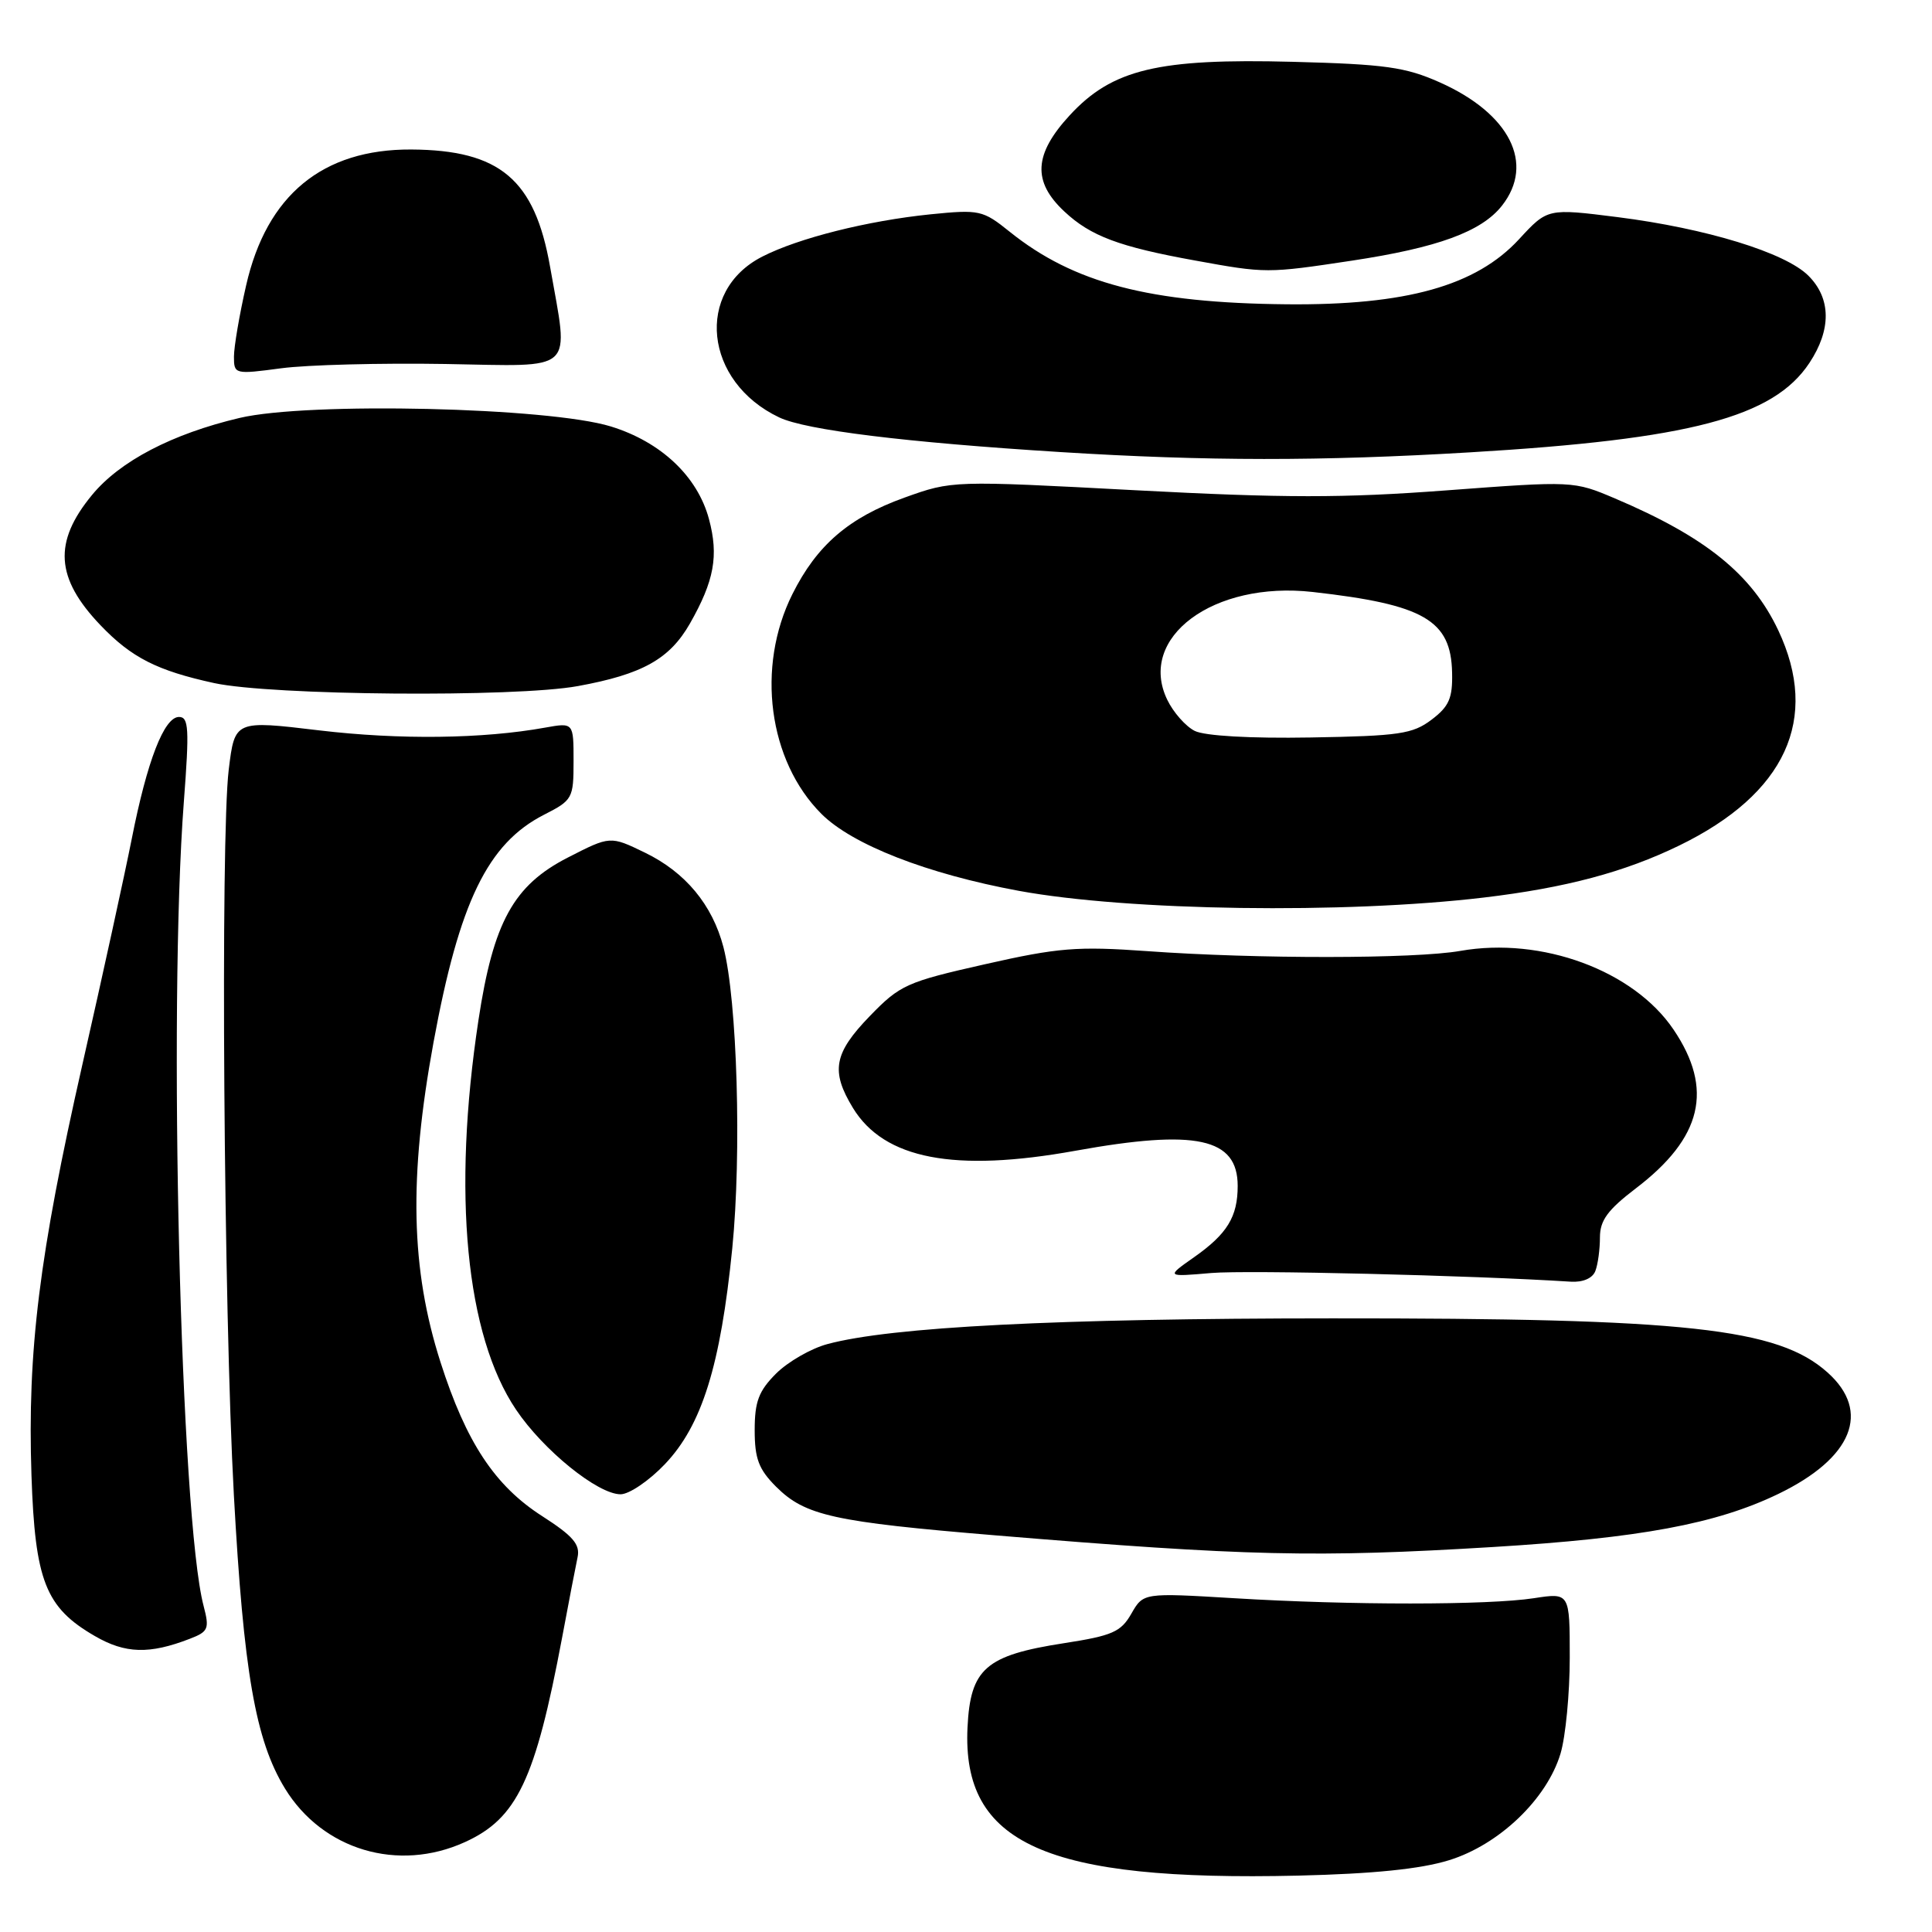 <?xml version="1.0" encoding="UTF-8" standalone="no"?>
<!DOCTYPE svg PUBLIC "-//W3C//DTD SVG 1.1//EN" "http://www.w3.org/Graphics/SVG/1.1/DTD/svg11.dtd" >
<svg xmlns="http://www.w3.org/2000/svg" xmlns:xlink="http://www.w3.org/1999/xlink" version="1.1" viewBox="0 0 256 256">
 <g >
 <path fill="currentColor"
d=" M 192.00 246.49 C 198.64 244.44 204.97 238.39 206.78 232.35 C 207.45 230.10 208.00 224.39 208.00 219.65 C 208.00 211.04 208.00 211.04 203.25 211.77 C 197.18 212.70 178.90 212.71 163.50 211.77 C 151.50 211.05 151.50 211.05 149.91 213.82 C 148.53 216.24 147.39 216.74 140.99 217.73 C 130.59 219.34 128.58 221.10 128.20 228.90 C 127.46 244.33 138.56 249.30 172.00 248.53 C 181.97 248.29 188.22 247.66 192.00 246.49 Z  M 61.60 244.09 C 68.51 240.95 70.93 235.87 74.48 217.00 C 75.35 212.32 76.28 207.53 76.53 206.35 C 76.89 204.64 75.94 203.53 71.85 200.90 C 65.56 196.87 61.77 191.12 58.37 180.50 C 54.42 168.15 54.16 156.03 57.44 138.13 C 60.86 119.52 64.62 111.77 72.08 107.96 C 75.87 106.03 76.00 105.79 76.00 100.85 C 76.00 95.74 76.00 95.74 72.25 96.41 C 63.97 97.91 52.93 98.04 42.31 96.78 C 31.11 95.44 31.11 95.44 30.31 101.97 C 29.20 111.04 29.64 173.49 30.99 198.13 C 32.28 221.54 33.85 230.59 37.75 236.97 C 42.74 245.13 52.74 248.12 61.60 244.09 Z  M 25.17 217.14 C 27.61 216.20 27.77 215.82 26.98 212.80 C 23.92 201.21 22.27 133.67 24.36 106.25 C 25.10 96.53 25.01 95.00 23.72 95.00 C 21.75 95.00 19.50 100.80 17.46 111.14 C 16.55 115.74 13.61 129.19 10.92 141.04 C 5.19 166.33 3.62 178.95 4.17 195.50 C 4.64 209.47 6.03 213.01 12.56 216.78 C 16.60 219.13 19.81 219.22 25.17 217.14 Z  M 197.79 204.99 C 217.31 203.80 227.40 201.93 235.64 197.95 C 245.47 193.20 247.96 187.04 242.16 181.86 C 235.59 175.98 223.50 174.66 176.50 174.69 C 140.03 174.70 118.08 175.82 109.63 178.10 C 107.46 178.68 104.41 180.44 102.84 182.00 C 100.53 184.31 100.00 185.72 100.00 189.50 C 100.00 193.28 100.53 194.69 102.84 197.00 C 106.68 200.83 110.41 201.66 132.00 203.45 C 165.14 206.20 174.38 206.41 197.79 204.99 Z  M 88.11 194.00 C 93.01 188.85 95.47 180.97 97.03 165.41 C 98.28 152.84 97.69 132.55 95.86 125.50 C 94.39 119.88 90.82 115.58 85.46 112.98 C 80.86 110.75 80.86 110.75 75.24 113.63 C 68.05 117.31 65.37 122.18 63.40 135.16 C 59.91 158.15 61.72 176.91 68.38 186.79 C 71.99 192.16 79.21 198.00 82.23 198.00 C 83.37 198.00 86.02 196.20 88.11 194.00 Z  M 211.39 168.42 C 211.73 167.55 212.00 165.54 212.00 163.96 C 212.00 161.71 213.03 160.31 216.75 157.47 C 225.56 150.76 227.09 144.32 221.75 136.42 C 216.46 128.59 204.28 124.10 193.50 126.00 C 187.49 127.06 166.50 127.08 152.00 126.03 C 142.73 125.37 140.21 125.57 130.50 127.77 C 120.13 130.11 119.26 130.50 115.25 134.64 C 110.48 139.57 110.05 141.93 113.02 146.81 C 117.16 153.59 126.46 155.38 142.50 152.48 C 158.50 149.59 164.00 150.78 164.00 157.14 C 164.00 161.23 162.61 163.50 158.23 166.58 C 154.50 169.20 154.50 169.20 160.50 168.68 C 165.29 168.27 195.07 168.99 208.14 169.83 C 209.75 169.93 211.02 169.38 211.39 168.42 Z  M 196.61 118.93 C 207.46 117.64 215.26 115.56 222.50 112.04 C 236.61 105.18 241.17 95.25 235.62 83.50 C 232.11 76.08 225.99 71.14 214.00 66.05 C 208.52 63.72 208.44 63.72 191.62 64.98 C 177.94 66.01 170.14 66.00 150.46 64.96 C 126.17 63.67 126.17 63.67 119.84 65.94 C 112.47 68.59 108.23 72.24 104.99 78.74 C 100.17 88.39 101.81 100.81 108.84 107.84 C 112.93 111.93 122.86 115.80 135.00 118.04 C 149.51 120.71 178.17 121.12 196.61 118.93 Z  M 76.57 90.91 C 85.12 89.35 88.73 87.33 91.42 82.62 C 94.64 76.96 95.25 73.64 93.94 68.77 C 92.42 63.12 87.59 58.56 80.95 56.51 C 72.72 53.97 40.84 53.23 31.74 55.38 C 22.81 57.49 15.89 61.10 12.20 65.58 C 7.04 71.83 7.35 76.60 13.31 82.84 C 17.42 87.14 20.81 88.86 28.37 90.51 C 35.97 92.16 68.26 92.43 76.57 90.91 Z  M 194.75 59.94 C 223.92 58.21 234.98 55.30 239.75 48.10 C 242.68 43.68 242.64 39.54 239.62 36.53 C 236.56 33.47 226.09 30.26 214.34 28.77 C 205.06 27.60 205.06 27.60 201.28 31.70 C 195.58 37.88 186.31 40.47 170.50 40.32 C 152.33 40.15 142.26 37.52 133.78 30.70 C 130.22 27.84 129.79 27.75 123.28 28.40 C 114.96 29.25 105.82 31.54 101.01 34.00 C 92.04 38.57 93.30 50.59 103.25 55.31 C 106.79 56.99 120.01 58.62 140.50 59.90 C 159.88 61.11 174.99 61.12 194.75 59.94 Z  M 59.00 48.23 C 76.53 48.53 75.39 49.59 72.89 35.36 C 70.86 23.78 66.25 19.88 54.49 19.81 C 42.75 19.75 35.33 25.85 32.61 37.83 C 31.72 41.72 31.00 45.96 31.00 47.26 C 31.00 49.59 31.11 49.62 37.25 48.80 C 40.69 48.34 50.47 48.09 59.00 48.23 Z  M 179.12 34.54 C 190.50 32.82 196.31 30.70 199.02 27.25 C 203.40 21.68 200.06 15.05 190.77 10.91 C 186.23 8.89 183.55 8.51 171.32 8.19 C 153.45 7.72 147.38 9.17 141.75 15.27 C 136.98 20.44 136.78 24.06 141.04 28.03 C 144.51 31.28 148.29 32.70 158.36 34.52 C 167.73 36.23 167.93 36.23 179.12 34.54 Z  M 158.31 96.85 C 157.11 96.25 155.47 94.39 154.67 92.73 C 150.67 84.47 160.79 76.96 173.94 78.44 C 188.68 80.10 192.27 82.17 192.41 89.13 C 192.49 92.51 192.01 93.61 189.68 95.37 C 187.18 97.26 185.39 97.52 173.68 97.72 C 165.66 97.86 159.64 97.51 158.31 96.85 Z "/>
</g>
</svg>